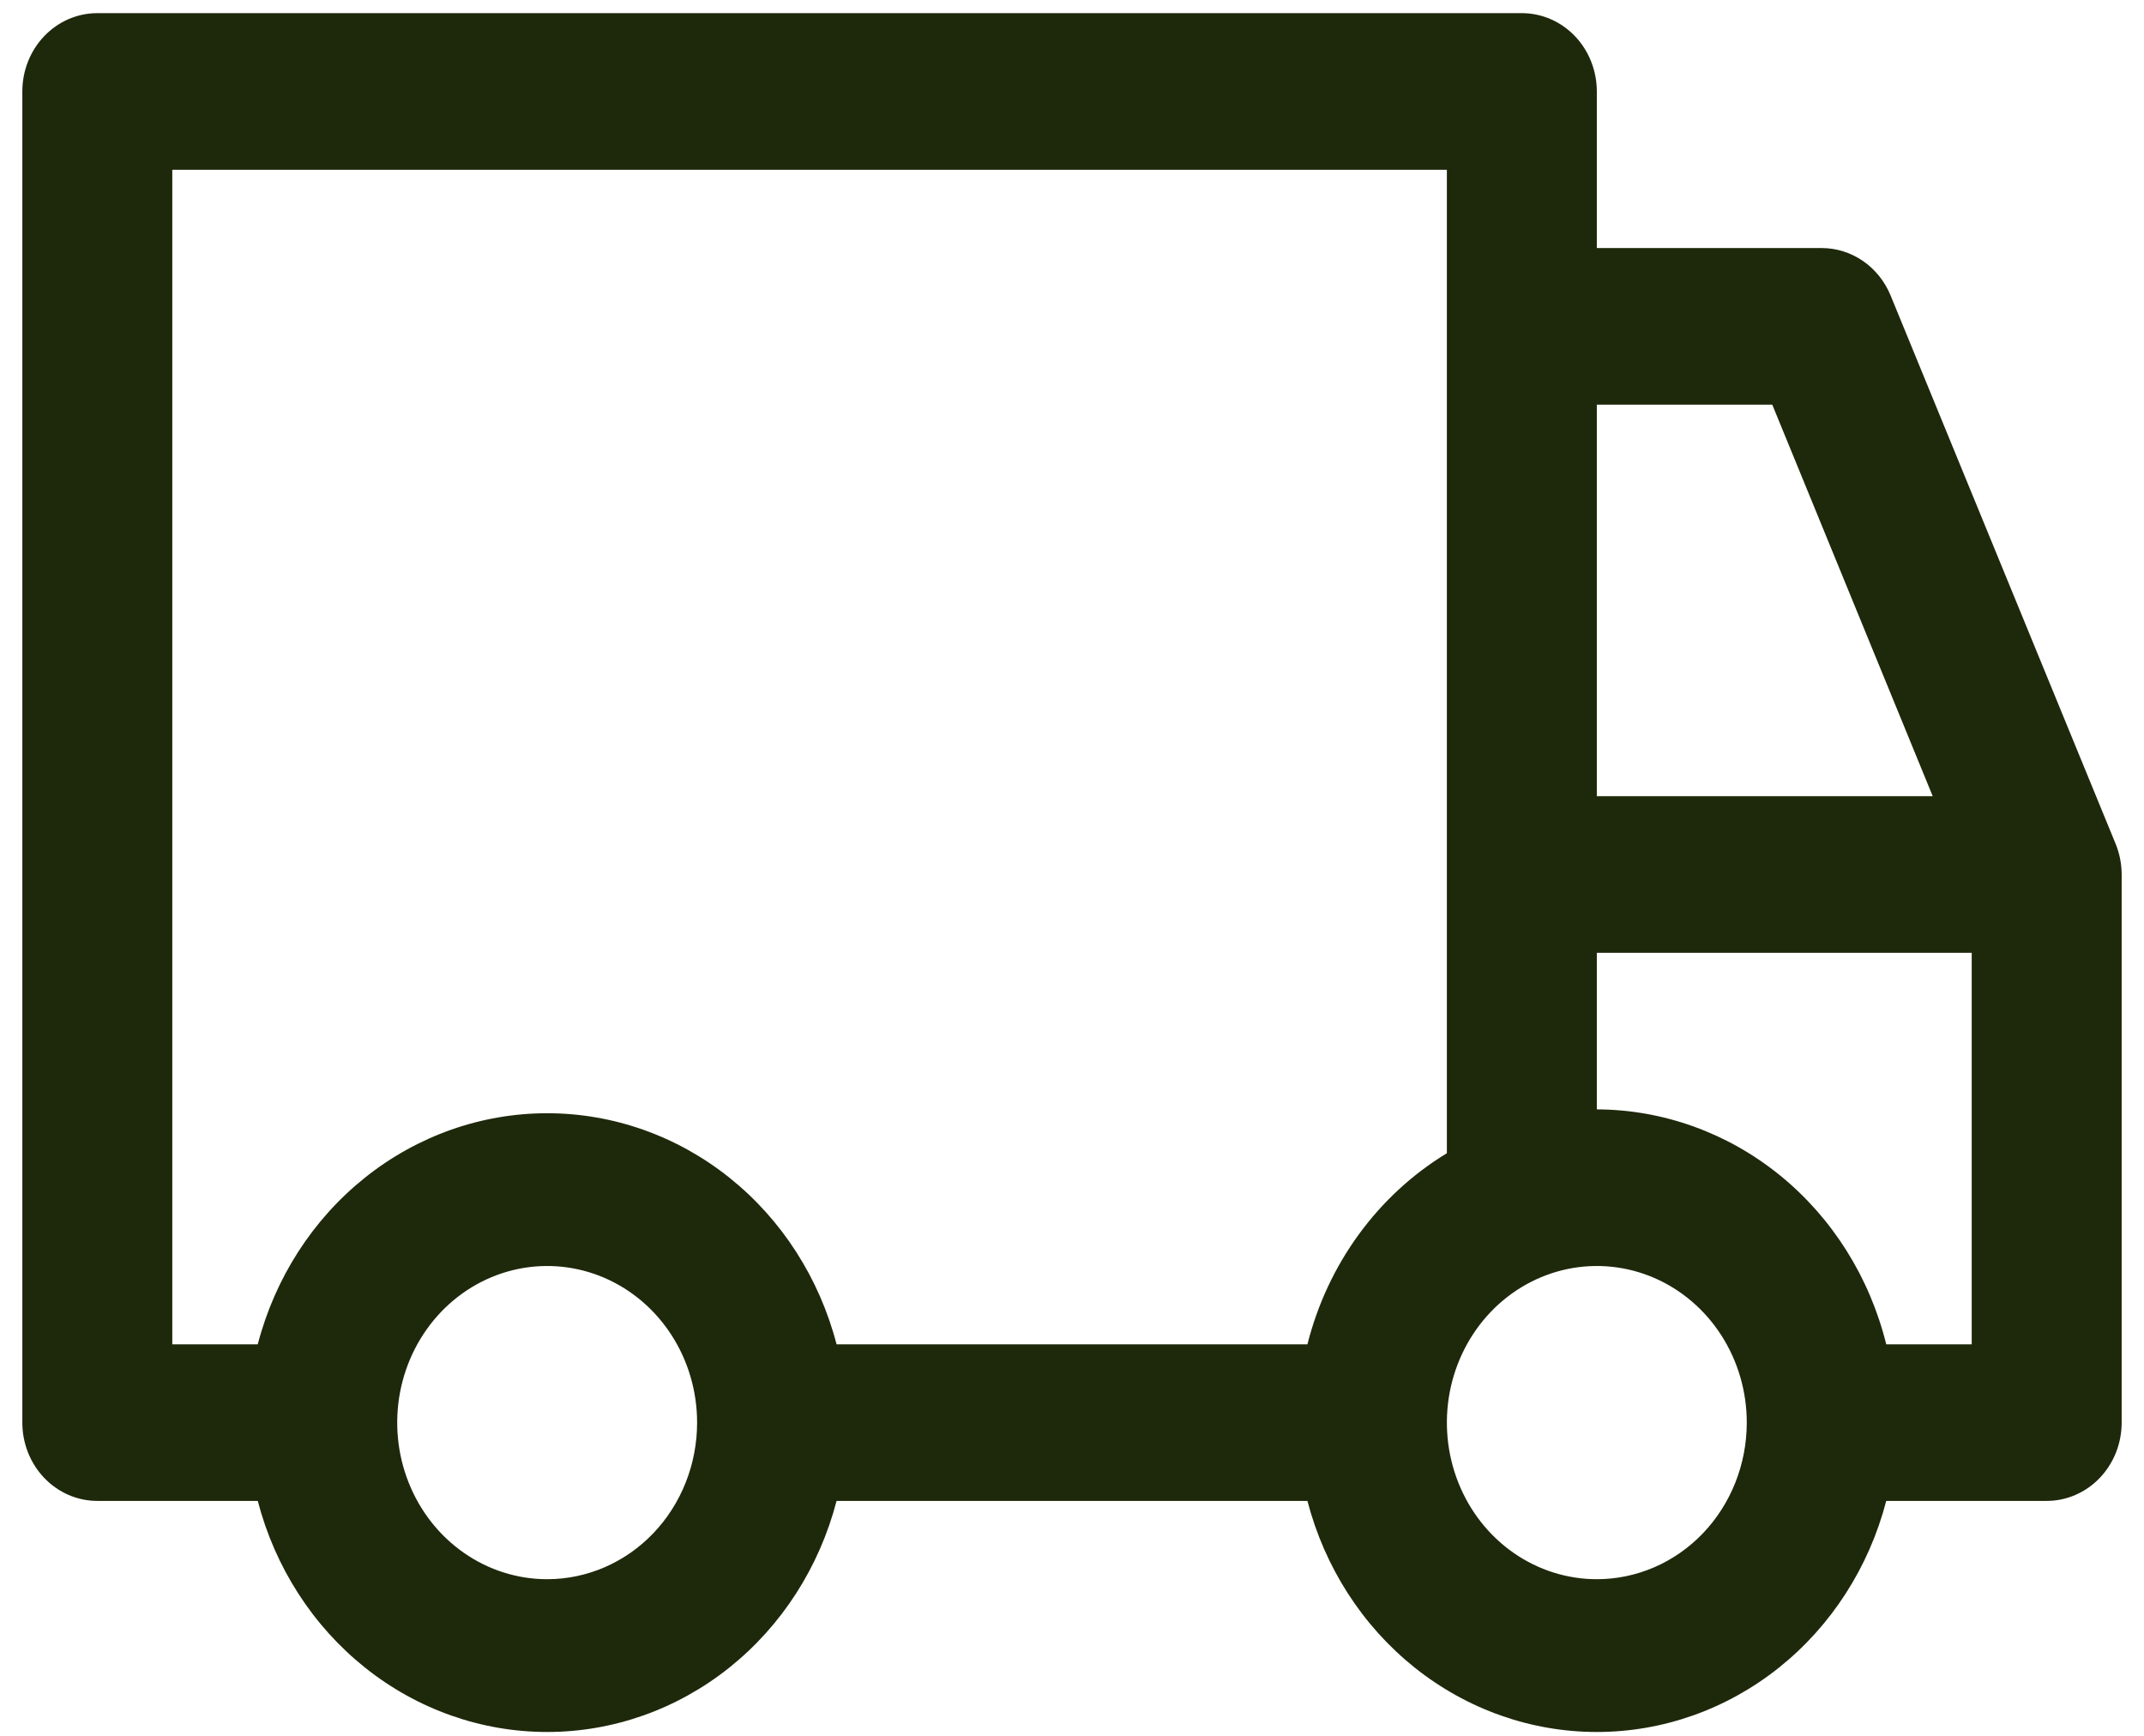 <svg width="84" height="68" viewBox="0 0 84 68" fill="none" xmlns="http://www.w3.org/2000/svg">
<path d="M82.89 33.061L74.077 11.588C73.853 11.034 73.476 10.561 72.996 10.228C72.515 9.895 71.951 9.718 71.375 9.717H62.562V3.582C62.562 2.769 62.253 1.988 61.702 1.413C61.151 0.838 60.404 0.515 59.625 0.515H3.812C3.033 0.515 2.286 0.838 1.735 1.413C1.184 1.988 0.875 2.769 0.875 3.582V55.729C0.875 56.543 1.184 57.323 1.735 57.898C2.286 58.474 3.033 58.797 3.812 58.797H10.099C10.775 61.396 12.252 63.691 14.301 65.327C16.35 66.963 18.858 67.849 21.437 67.849C24.017 67.849 26.525 66.963 28.574 65.327C30.623 63.691 32.1 61.396 32.776 58.797H51.224C51.9 61.396 53.377 63.691 55.426 65.327C57.475 66.963 59.983 67.849 62.562 67.849C65.142 67.849 67.65 66.963 69.699 65.327C71.748 63.691 73.225 61.396 73.901 58.797H80.187C80.966 58.797 81.714 58.474 82.265 57.898C82.816 57.323 83.125 56.543 83.125 55.729V34.257C83.124 33.846 83.044 33.439 82.89 33.061ZM62.562 15.852H69.436L75.722 31.19H62.562V15.852ZM21.437 61.864C20.276 61.864 19.14 61.505 18.174 60.831C17.207 60.156 16.454 59.198 16.01 58.077C15.565 56.956 15.449 55.723 15.675 54.532C15.902 53.343 16.462 52.249 17.283 51.391C18.105 50.533 19.152 49.949 20.291 49.712C21.431 49.476 22.612 49.597 23.686 50.061C24.759 50.526 25.677 51.312 26.322 52.321C26.968 53.33 27.312 54.516 27.312 55.729C27.312 57.356 26.694 58.917 25.592 60.068C24.49 61.218 22.996 61.864 21.437 61.864ZM51.224 52.662H32.776C32.1 50.063 30.623 47.768 28.574 46.132C26.525 44.496 24.017 43.61 21.437 43.61C18.858 43.61 16.35 44.496 14.301 46.132C12.252 47.768 10.775 50.063 10.099 52.662H6.75V6.65H56.687V45.177C55.35 45.988 54.179 47.066 53.241 48.351C52.303 49.635 51.618 51.1 51.224 52.662ZM62.562 61.864C61.401 61.864 60.265 61.505 59.298 60.831C58.332 60.156 57.579 59.198 57.135 58.077C56.69 56.956 56.574 55.723 56.8 54.532C57.027 53.343 57.587 52.249 58.408 51.391C59.23 50.533 60.277 49.949 61.416 49.712C62.556 49.476 63.737 49.597 64.811 50.061C65.884 50.526 66.802 51.312 67.447 52.321C68.093 53.33 68.437 54.516 68.437 55.729C68.437 57.356 67.819 58.917 66.717 60.068C65.615 61.218 64.121 61.864 62.562 61.864ZM77.25 52.662H73.901C73.252 50.035 71.786 47.706 69.735 46.041C67.683 44.376 65.161 43.468 62.562 43.459V37.325H77.25V52.662Z" fill="#1E280B"/>
</svg>
